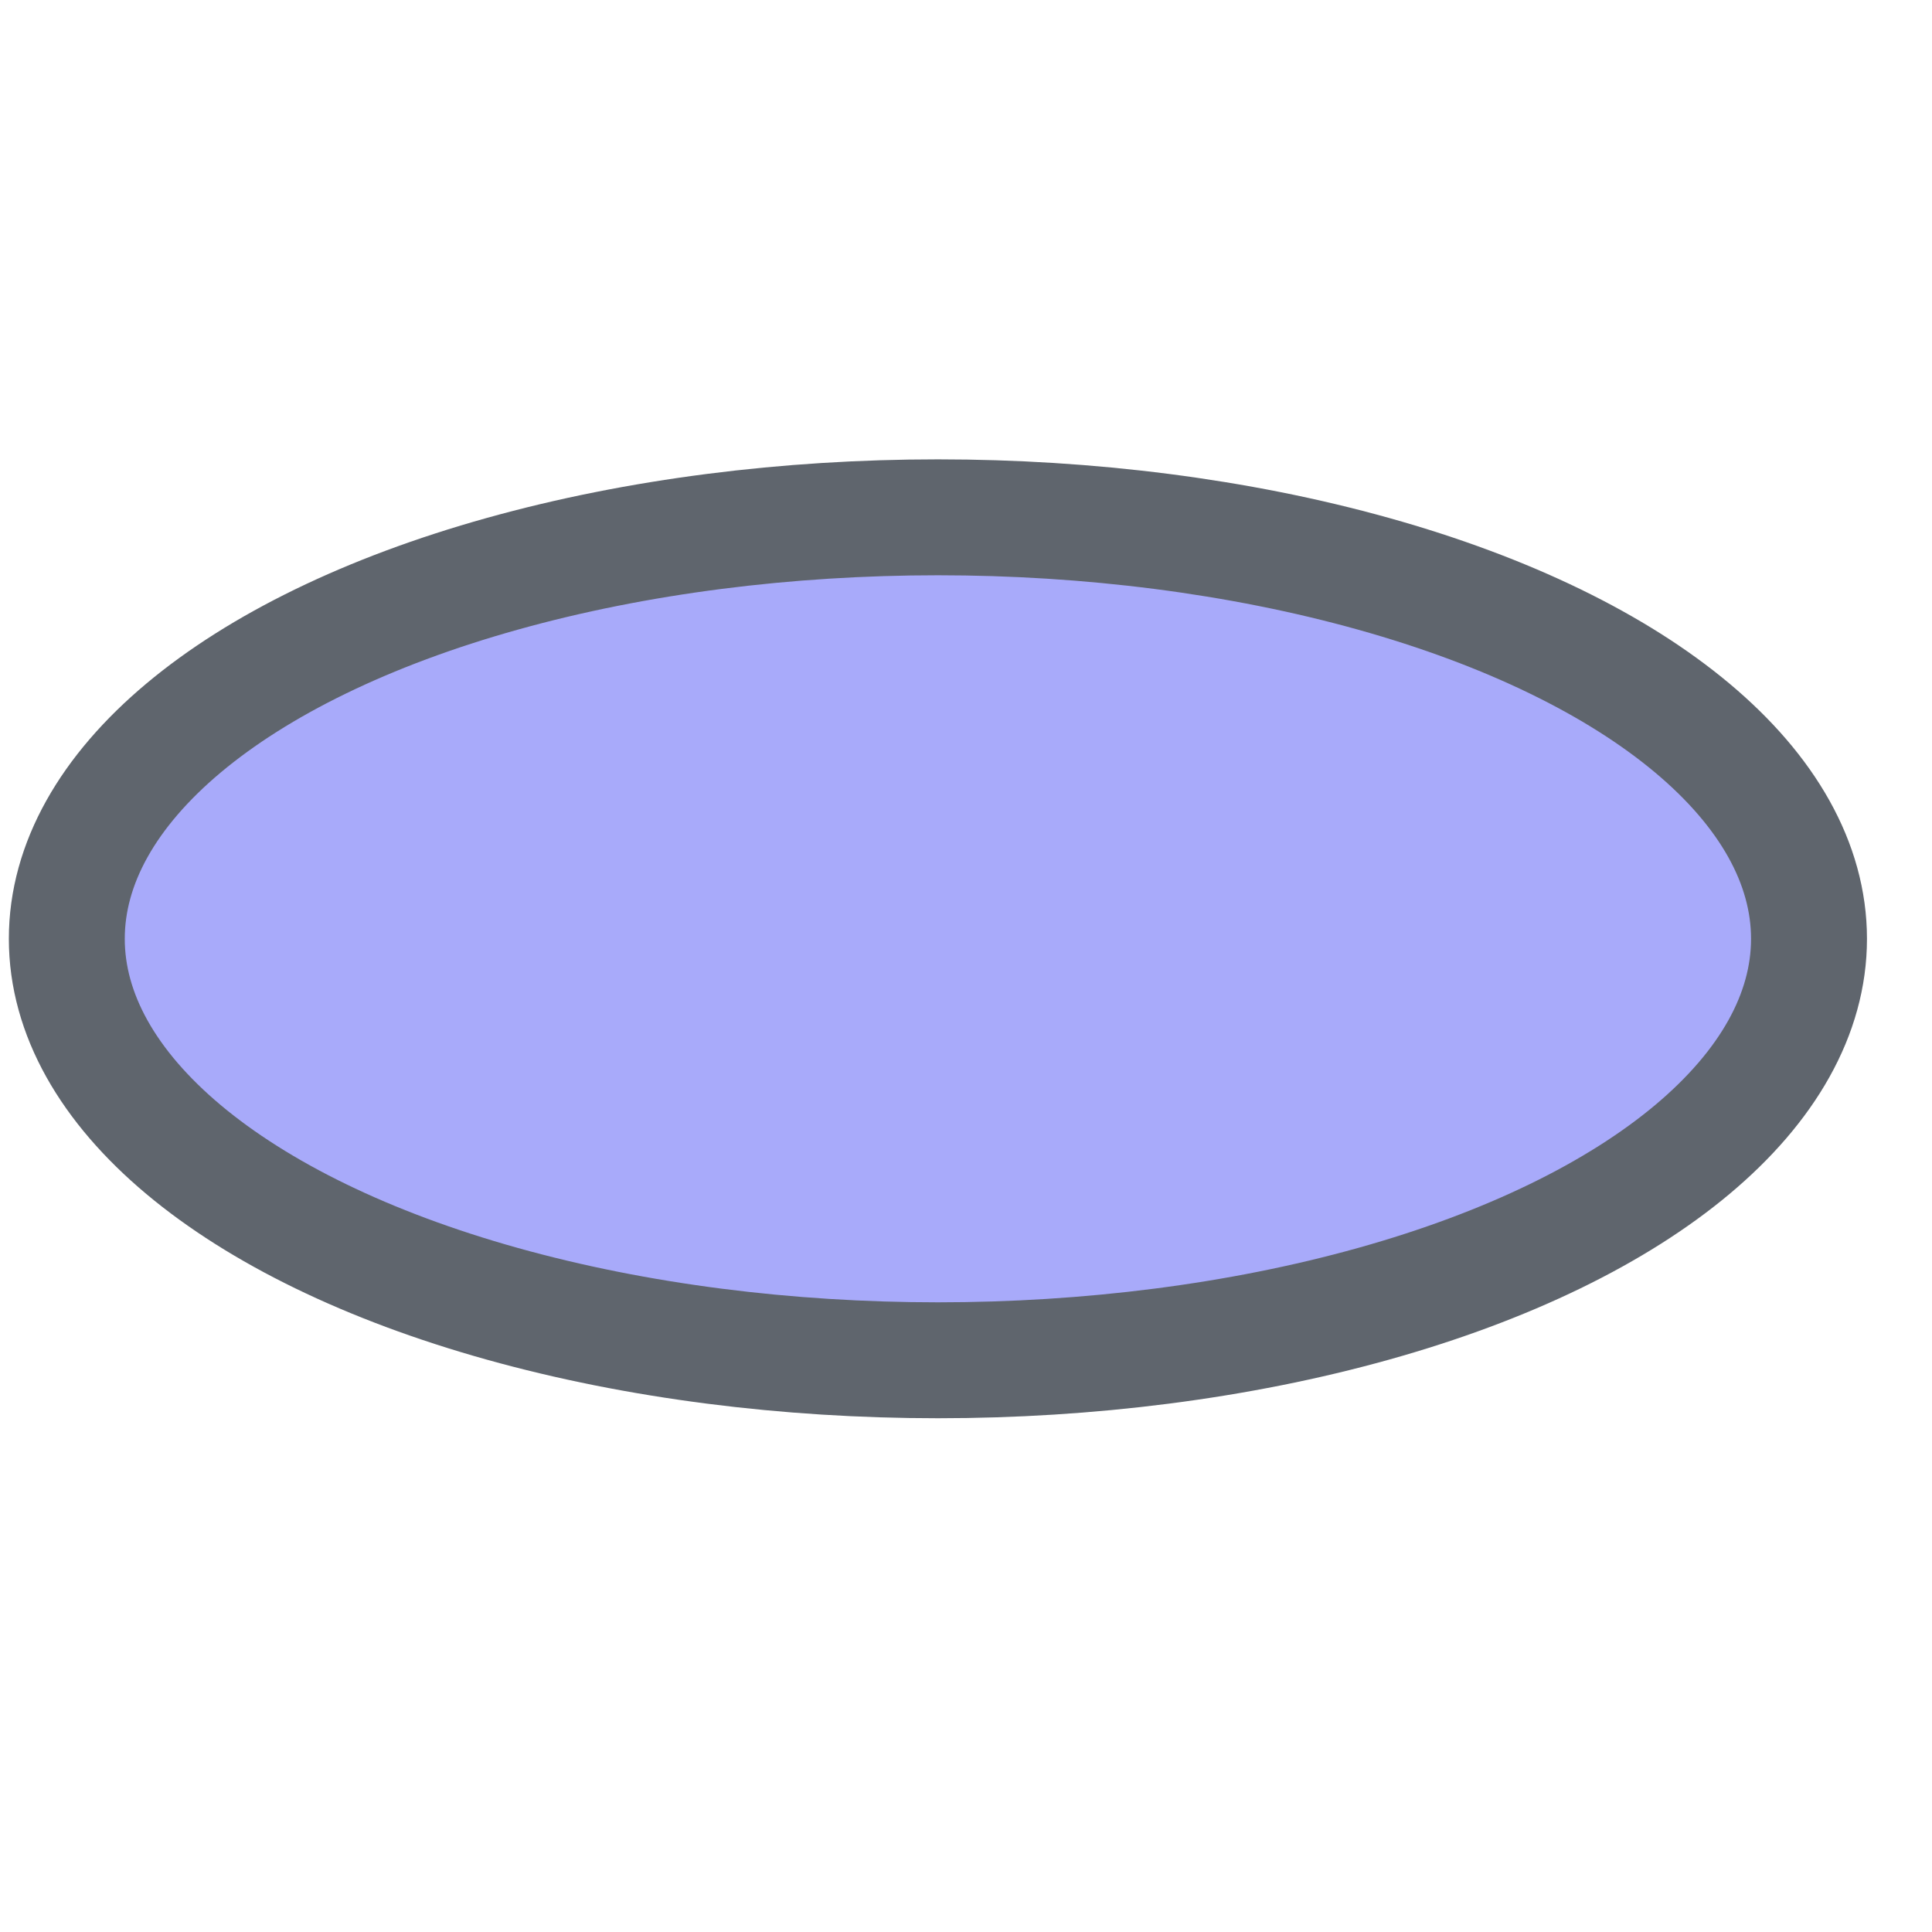 <?xml version="1.0" encoding="UTF-8" standalone="no"?>
<!-- Generator: Adobe Illustrator 14.0.0, SVG Export Plug-In . SVG Version: 6.00 Build 43363)  -->

<svg
   xmlns:dc="http://purl.org/dc/elements/1.1/"
   xmlns:cc="http://creativecommons.org/ns#"
   xmlns:rdf="http://www.w3.org/1999/02/22-rdf-syntax-ns#"
   xmlns:svg="http://www.w3.org/2000/svg"
   xmlns="http://www.w3.org/2000/svg"
   xmlns:sodipodi="http://sodipodi.sourceforge.net/DTD/sodipodi-0.dtd"
   xmlns:inkscape="http://www.inkscape.org/namespaces/inkscape"
   version="1.1"
   id="Layer_1"
   x="0px"
   y="0px"
   width="50px"
   height="50px"
   viewBox="0 0 50 50"
   enable-background="new 0 0 50 50"
   xml:space="preserve"
   inkscape:version="0.91 r13725"
   sodipodi:docname="ArchiMateValue.svg"><defs
     id="defs19" /><sodipodi:namedview
     pagecolor="#ffffff"
     bordercolor="#666666"
     borderopacity="1"
     objecttolerance="10"
     gridtolerance="10"
     guidetolerance="10"
     inkscape:pageopacity="0"
     inkscape:pageshadow="2"
     inkscape:window-width="1258"
     inkscape:window-height="631"
     id="namedview17"
     showgrid="false"
     inkscape:zoom="4.72"
     inkscape:cx="-19.067797"
     inkscape:cy="25"
     inkscape:window-x="2071"
     inkscape:window-y="475"
     inkscape:window-maximized="0"
     inkscape:current-layer="Layer_1" /><linearGradient
     id="SVGID_1_"
     gradientUnits="userSpaceOnUse"
     x1="575.66"
     y1="754.963"
     x2="595.997"
     y2="776.679"
     gradientTransform="matrix(1 0 0 1 -562 -742)"><stop
       offset="0"
       style="stop-color:#EFF791"
       id="stop4" /><stop
       offset="1"
       style="stop-color:#F3E379"
       id="stop6" /></linearGradient><ellipse
     fill="url(#SVGID_1_)"
     stroke="#5F656D"
     stroke-width="3"
     cx="24.273"
     cy="24.296"
     rx="22.544"
     ry="10.908"
     id="ellipse8"
     style="fill:#a8aafa;fill-opacity:1" /><linearGradient
     id="SVGID_2_"
     gradientUnits="userSpaceOnUse"
     x1="576.876"
     y1="756.345"
     x2="594.732"
     y2="775.412"
     gradientTransform="translate(-562.847,-741.788)"><stop
       offset="0"
       style="stop-color:#FFFFFF"
       id="stop11" /><stop
       offset="1"
       style="stop-color:#FFFFFF;stop-opacity:0"
       id="stop13" /></linearGradient></svg>